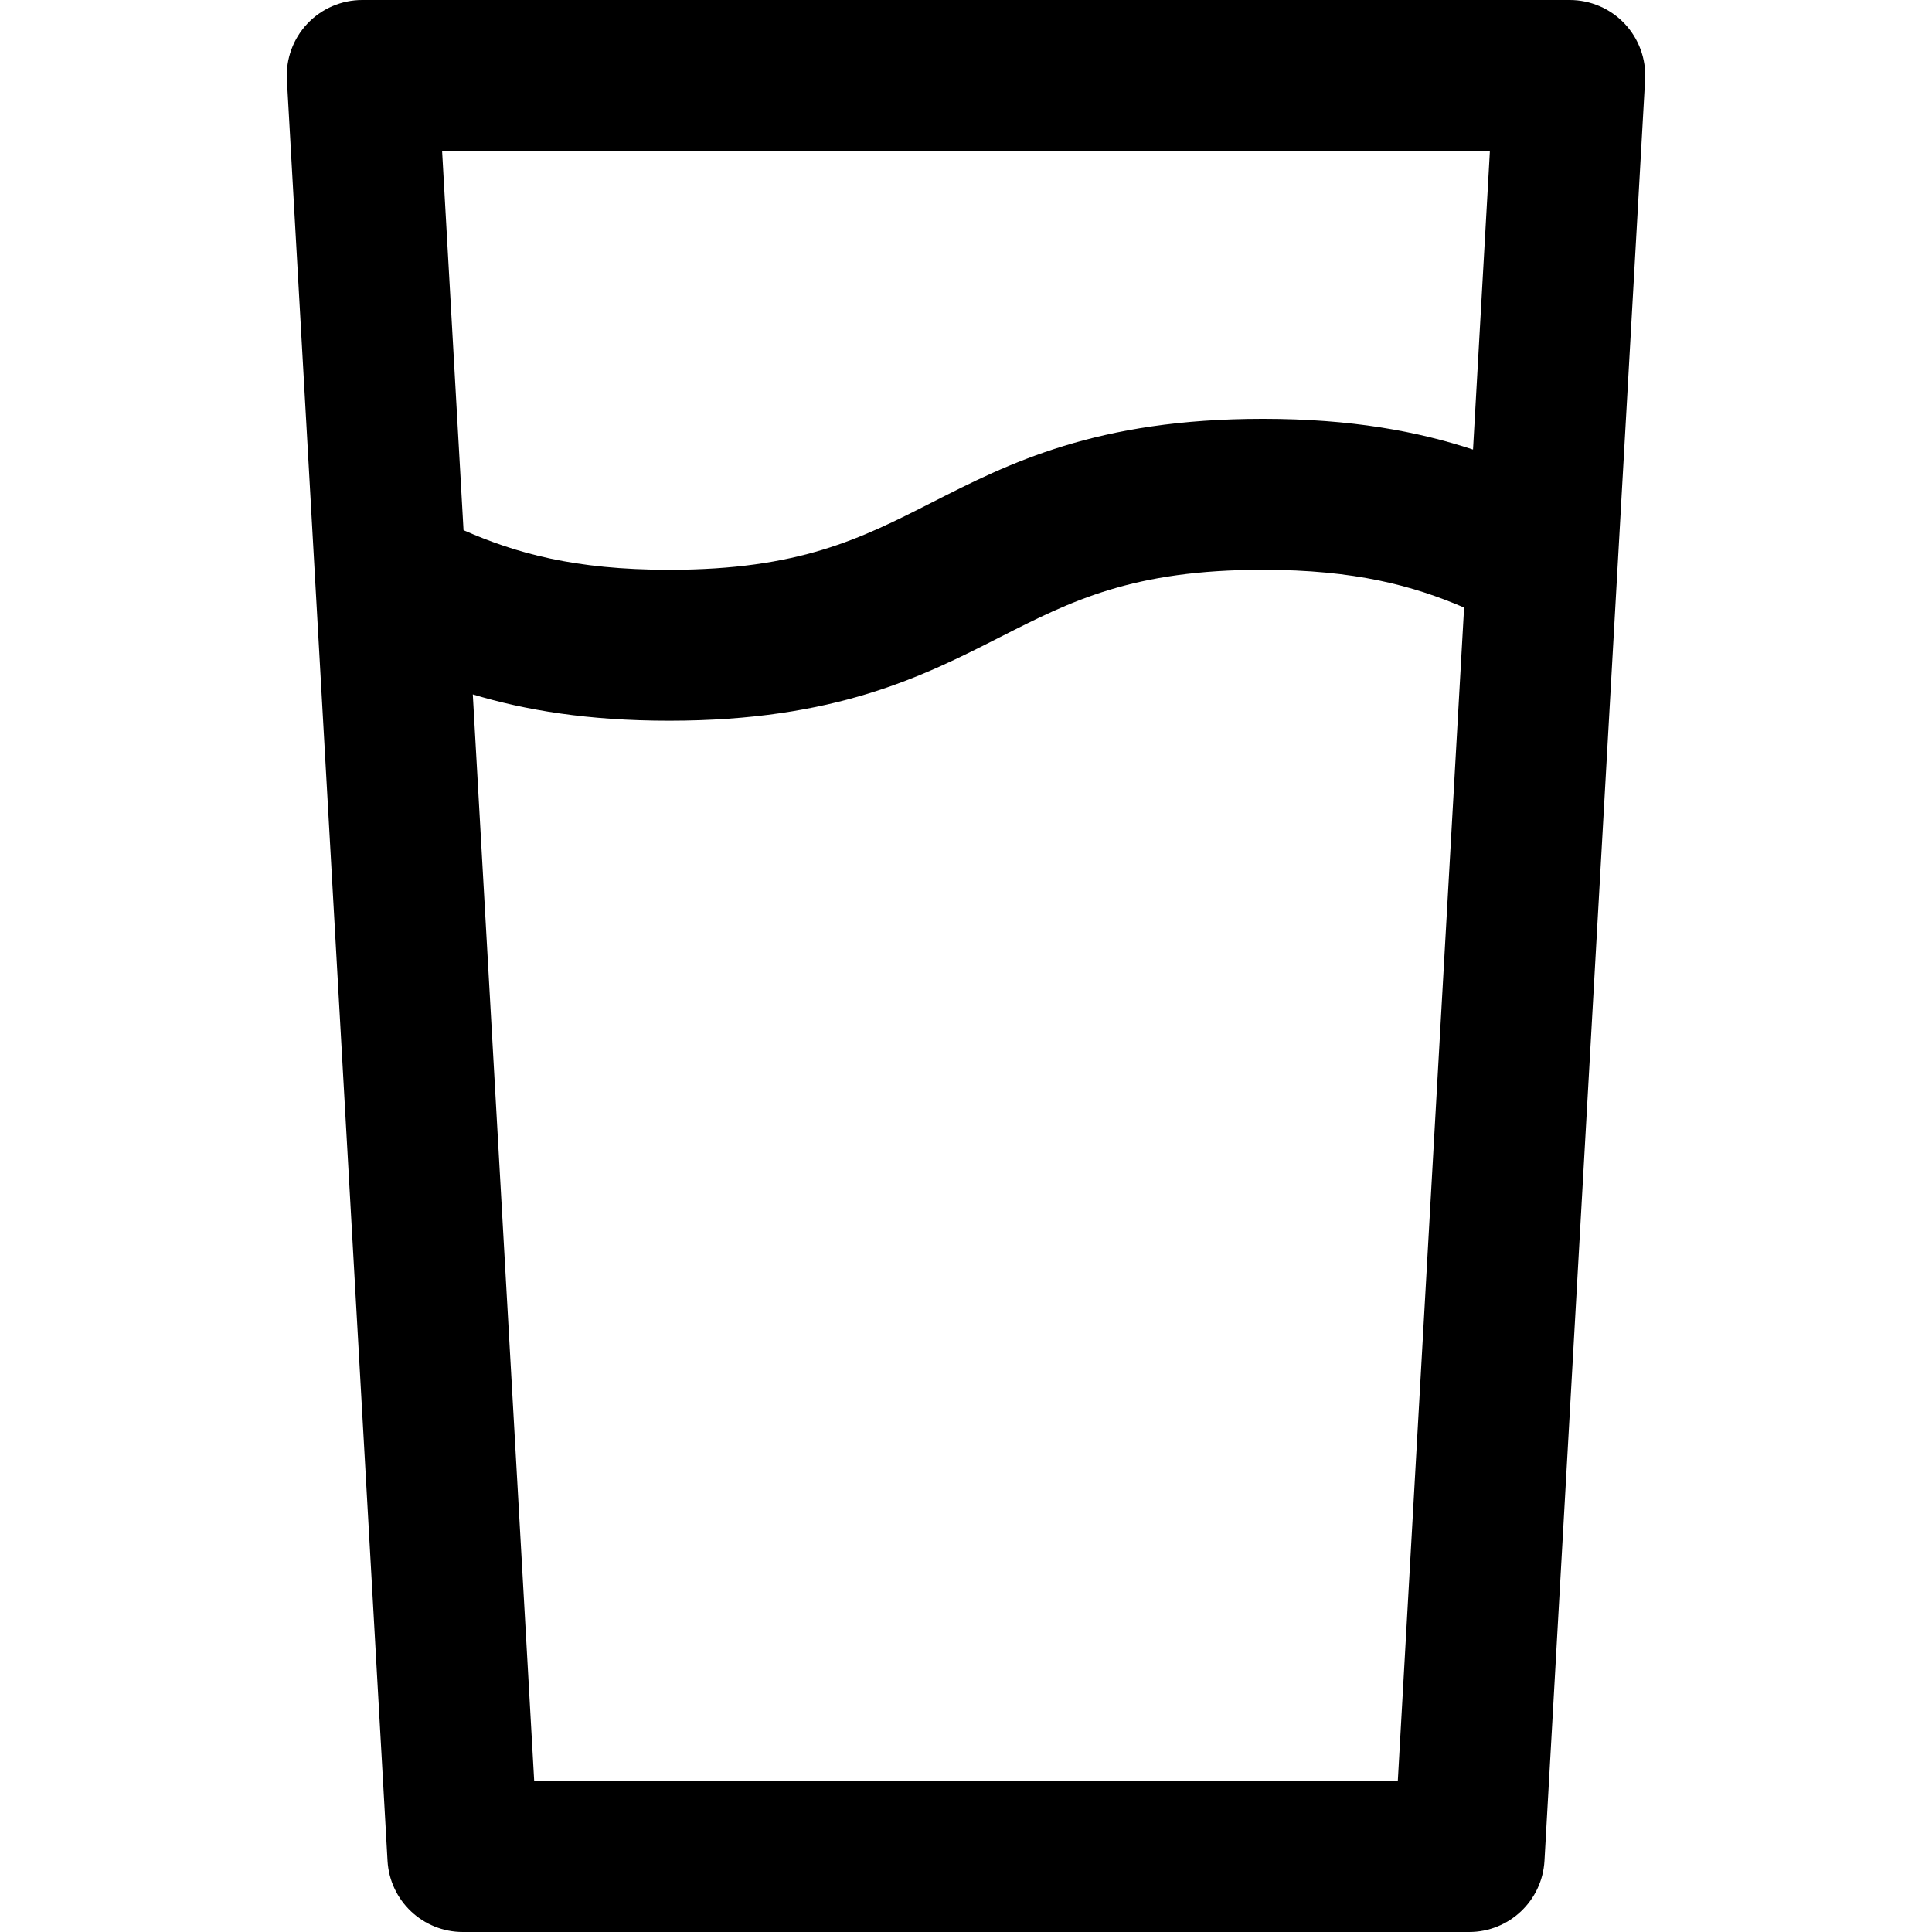 <?xml version="1.0" encoding="iso-8859-1"?>
<!-- Generator: Adobe Illustrator 19.0.0, SVG Export Plug-In . SVG Version: 6.00 Build 0)  -->
<svg version="1.1" id="Capa_1" xmlns="http://www.w3.org/2000/svg" xmlns:xlink="http://www.w3.org/1999/xlink" x="0px" y="0px"
	 viewBox="0 0 512 512" style="enable-background:new 0 0 512 512;" xml:space="preserve">
<g>
	<g>
		<path d="M430.535,6.263C426.758,2.265,421.5,0,416,0H96c-5.5,0-10.757,2.265-14.536,6.263c-3.778,3.997-5.743,9.374-5.433,14.865
			l26.667,472c0.599,10.591,9.361,18.872,19.968,18.872h266.667c10.607,0,19.37-8.281,19.968-18.872l19.382-343.058
			c0.005-0.07,0.008-0.14,0.012-0.209l7.273-128.733C436.279,15.637,434.314,10.26,430.535,6.263z M370.431,472H141.569
			l-16.27-287.974C139.09,188.18,155.67,191,177.329,191c44.127,0,67.293-11.779,87.733-22.172
			C283.875,159.262,300.123,151,334.664,151c24.354,0,39.786,4.187,53.337,10.003L370.431,472z M390.367,119.142
			c-14.541-4.788-32.134-8.142-55.702-8.142c-44.126,0-67.293,11.779-87.732,22.172C228.118,142.738,211.87,151,177.329,151
			c-25.13,0-40.696-4.433-54.489-10.499L117.162,40h277.676L390.367,119.142z"/>
	</g>
</g>
<g>
</g>
<g>
</g>
<g>
</g>
<g>
</g>
<g>
</g>
<g>
</g>
<g>
</g>
<g>
</g>
<g>
</g>
<g>
</g>
<g>
</g>
<g>
</g>
<g>
</g>
<g>
</g>
<g>
</g>
</svg>
